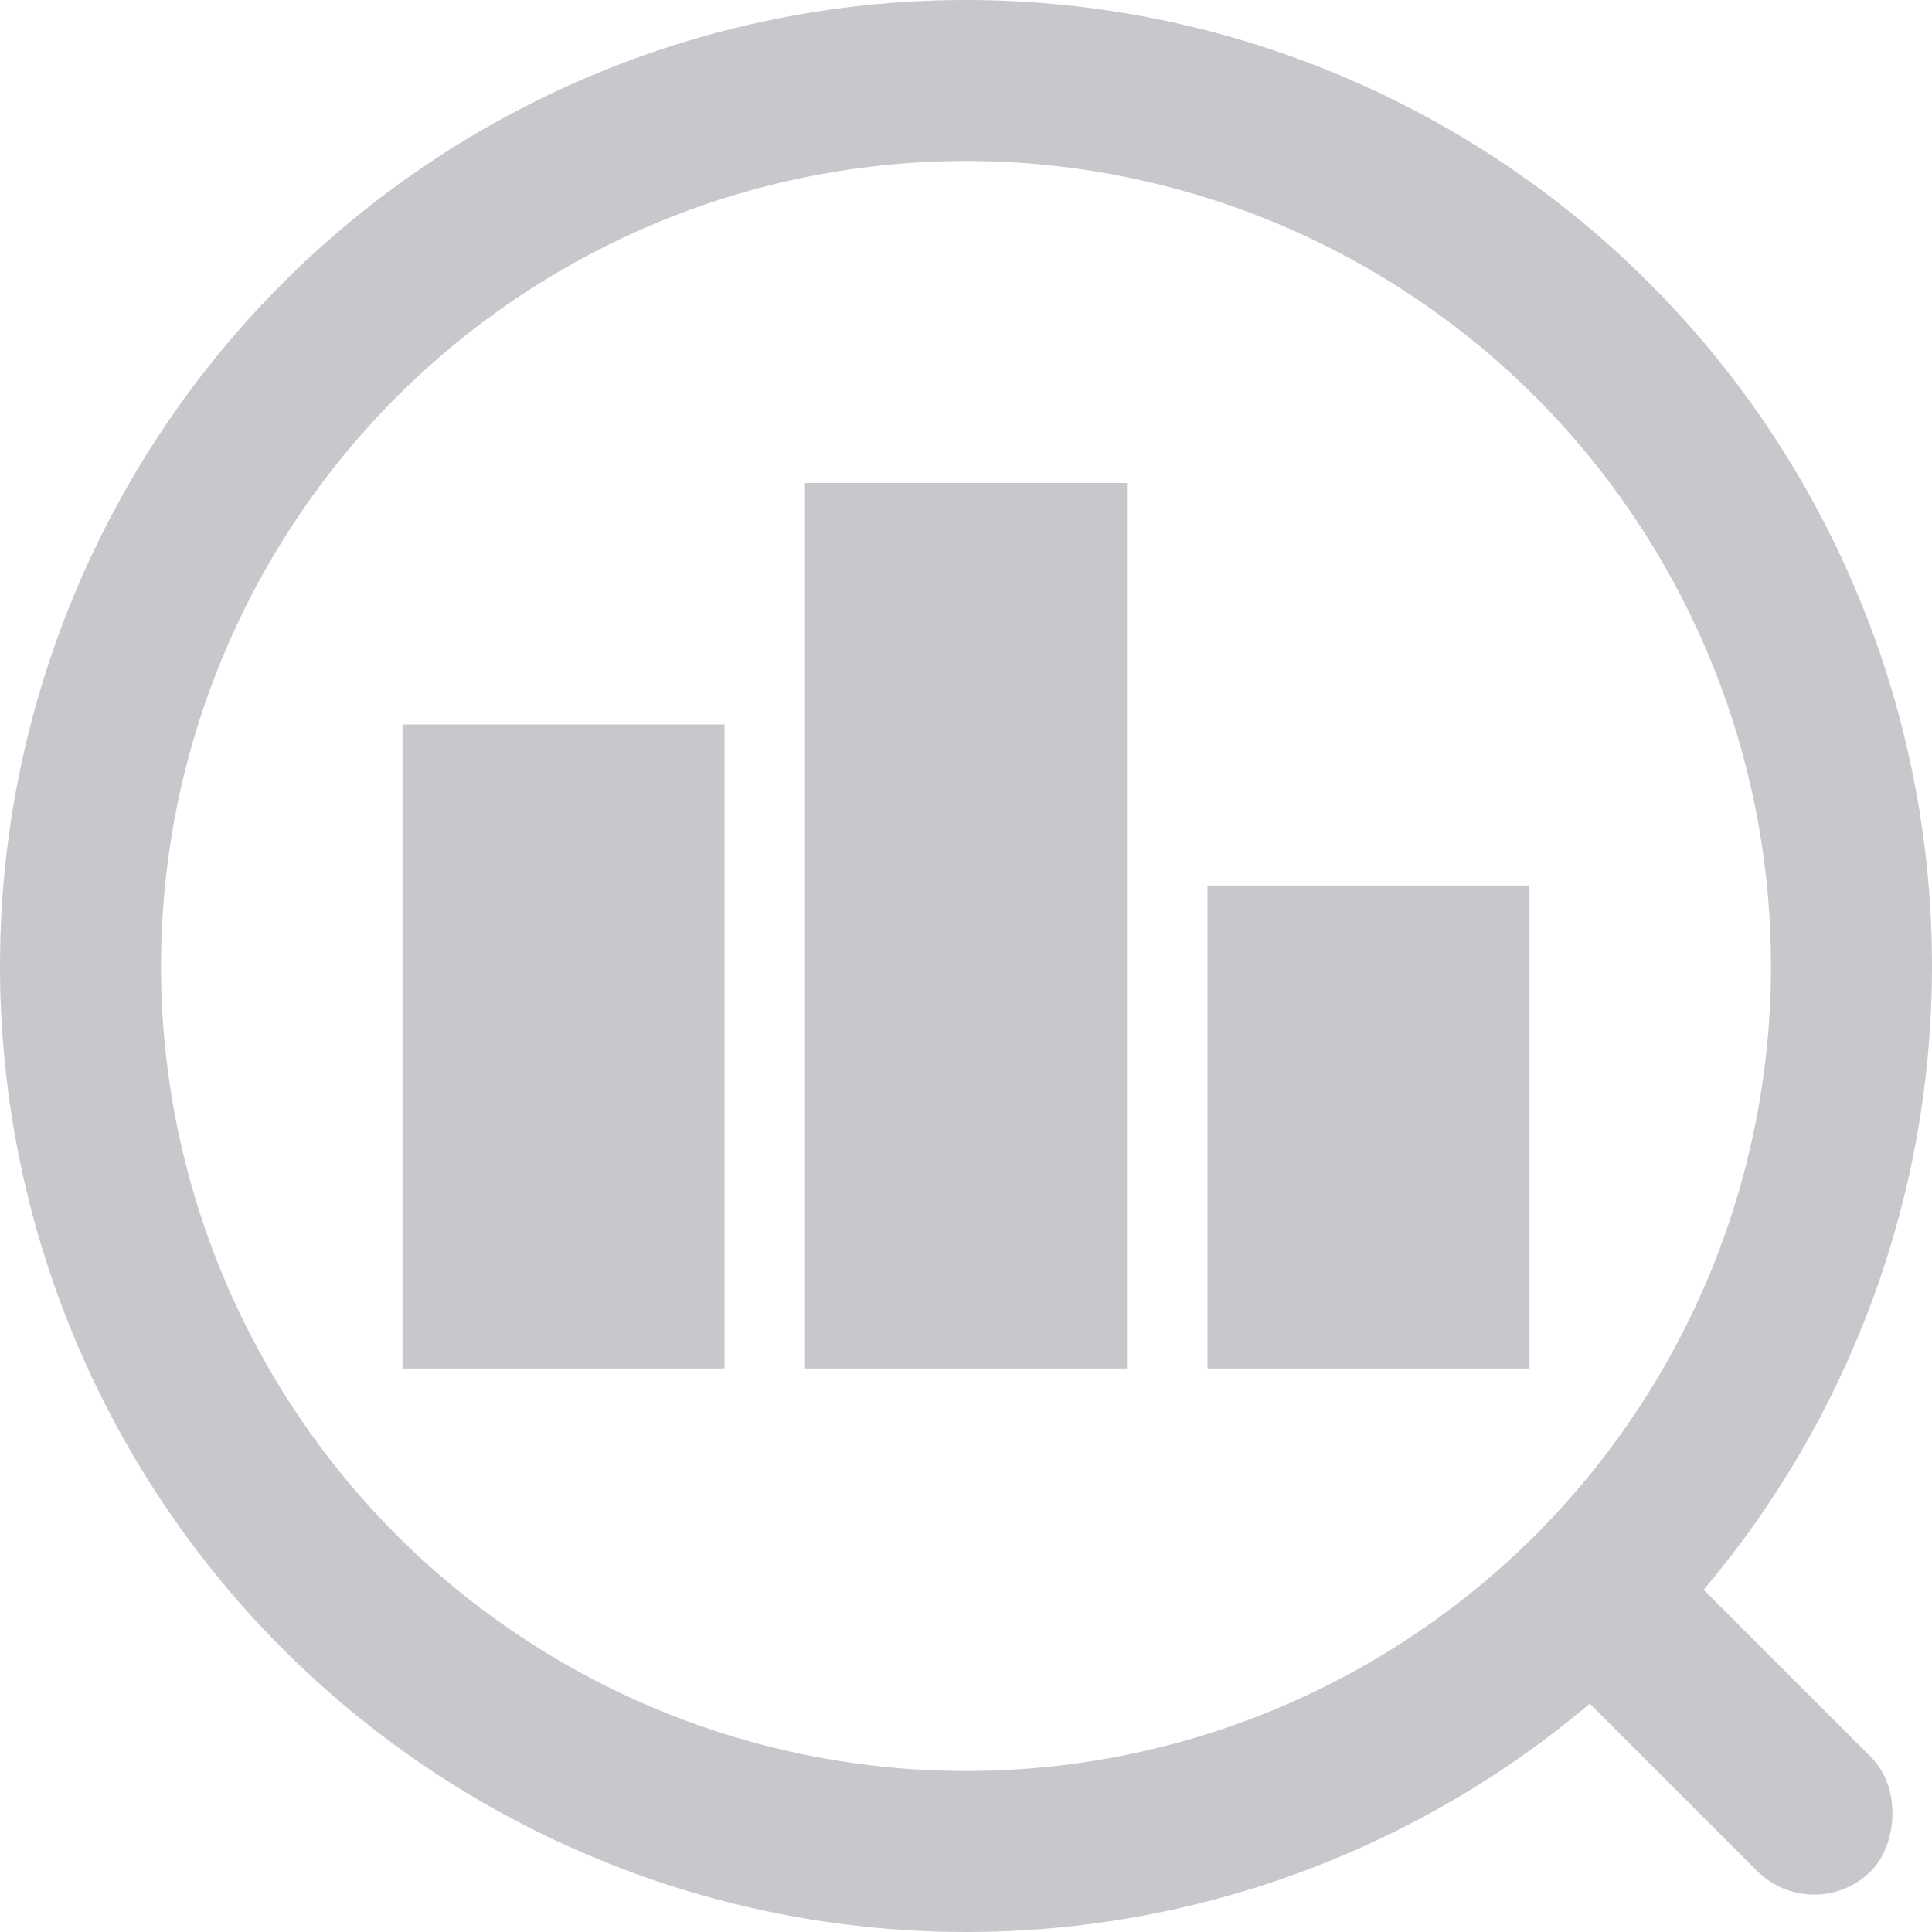 <svg xmlns="http://www.w3.org/2000/svg" width="24" height="24" viewBox="0 0 24 24">
  <g fill="none" fill-rule="evenodd">
    <rect width="24" height="24"/>
    <rect width="4" height="6" x="15" y="11" fill="#C7C7CC"/>
    <rect width="4" height="11" x="10" y="6" fill="#C7C7CC"/>
    <rect width="4" height="8" x="5" y="9" fill="#C7C7CC"/>
    <circle cx="12" cy="12" r="11" stroke="#C7C7CC" stroke-width="2"/>
    <rect width="5" height="2" x="18.975" y="20.475" fill="#C7C7CC" rx="1" transform="rotate(45 21.475 21.475)"/>
  </g>
</svg>
